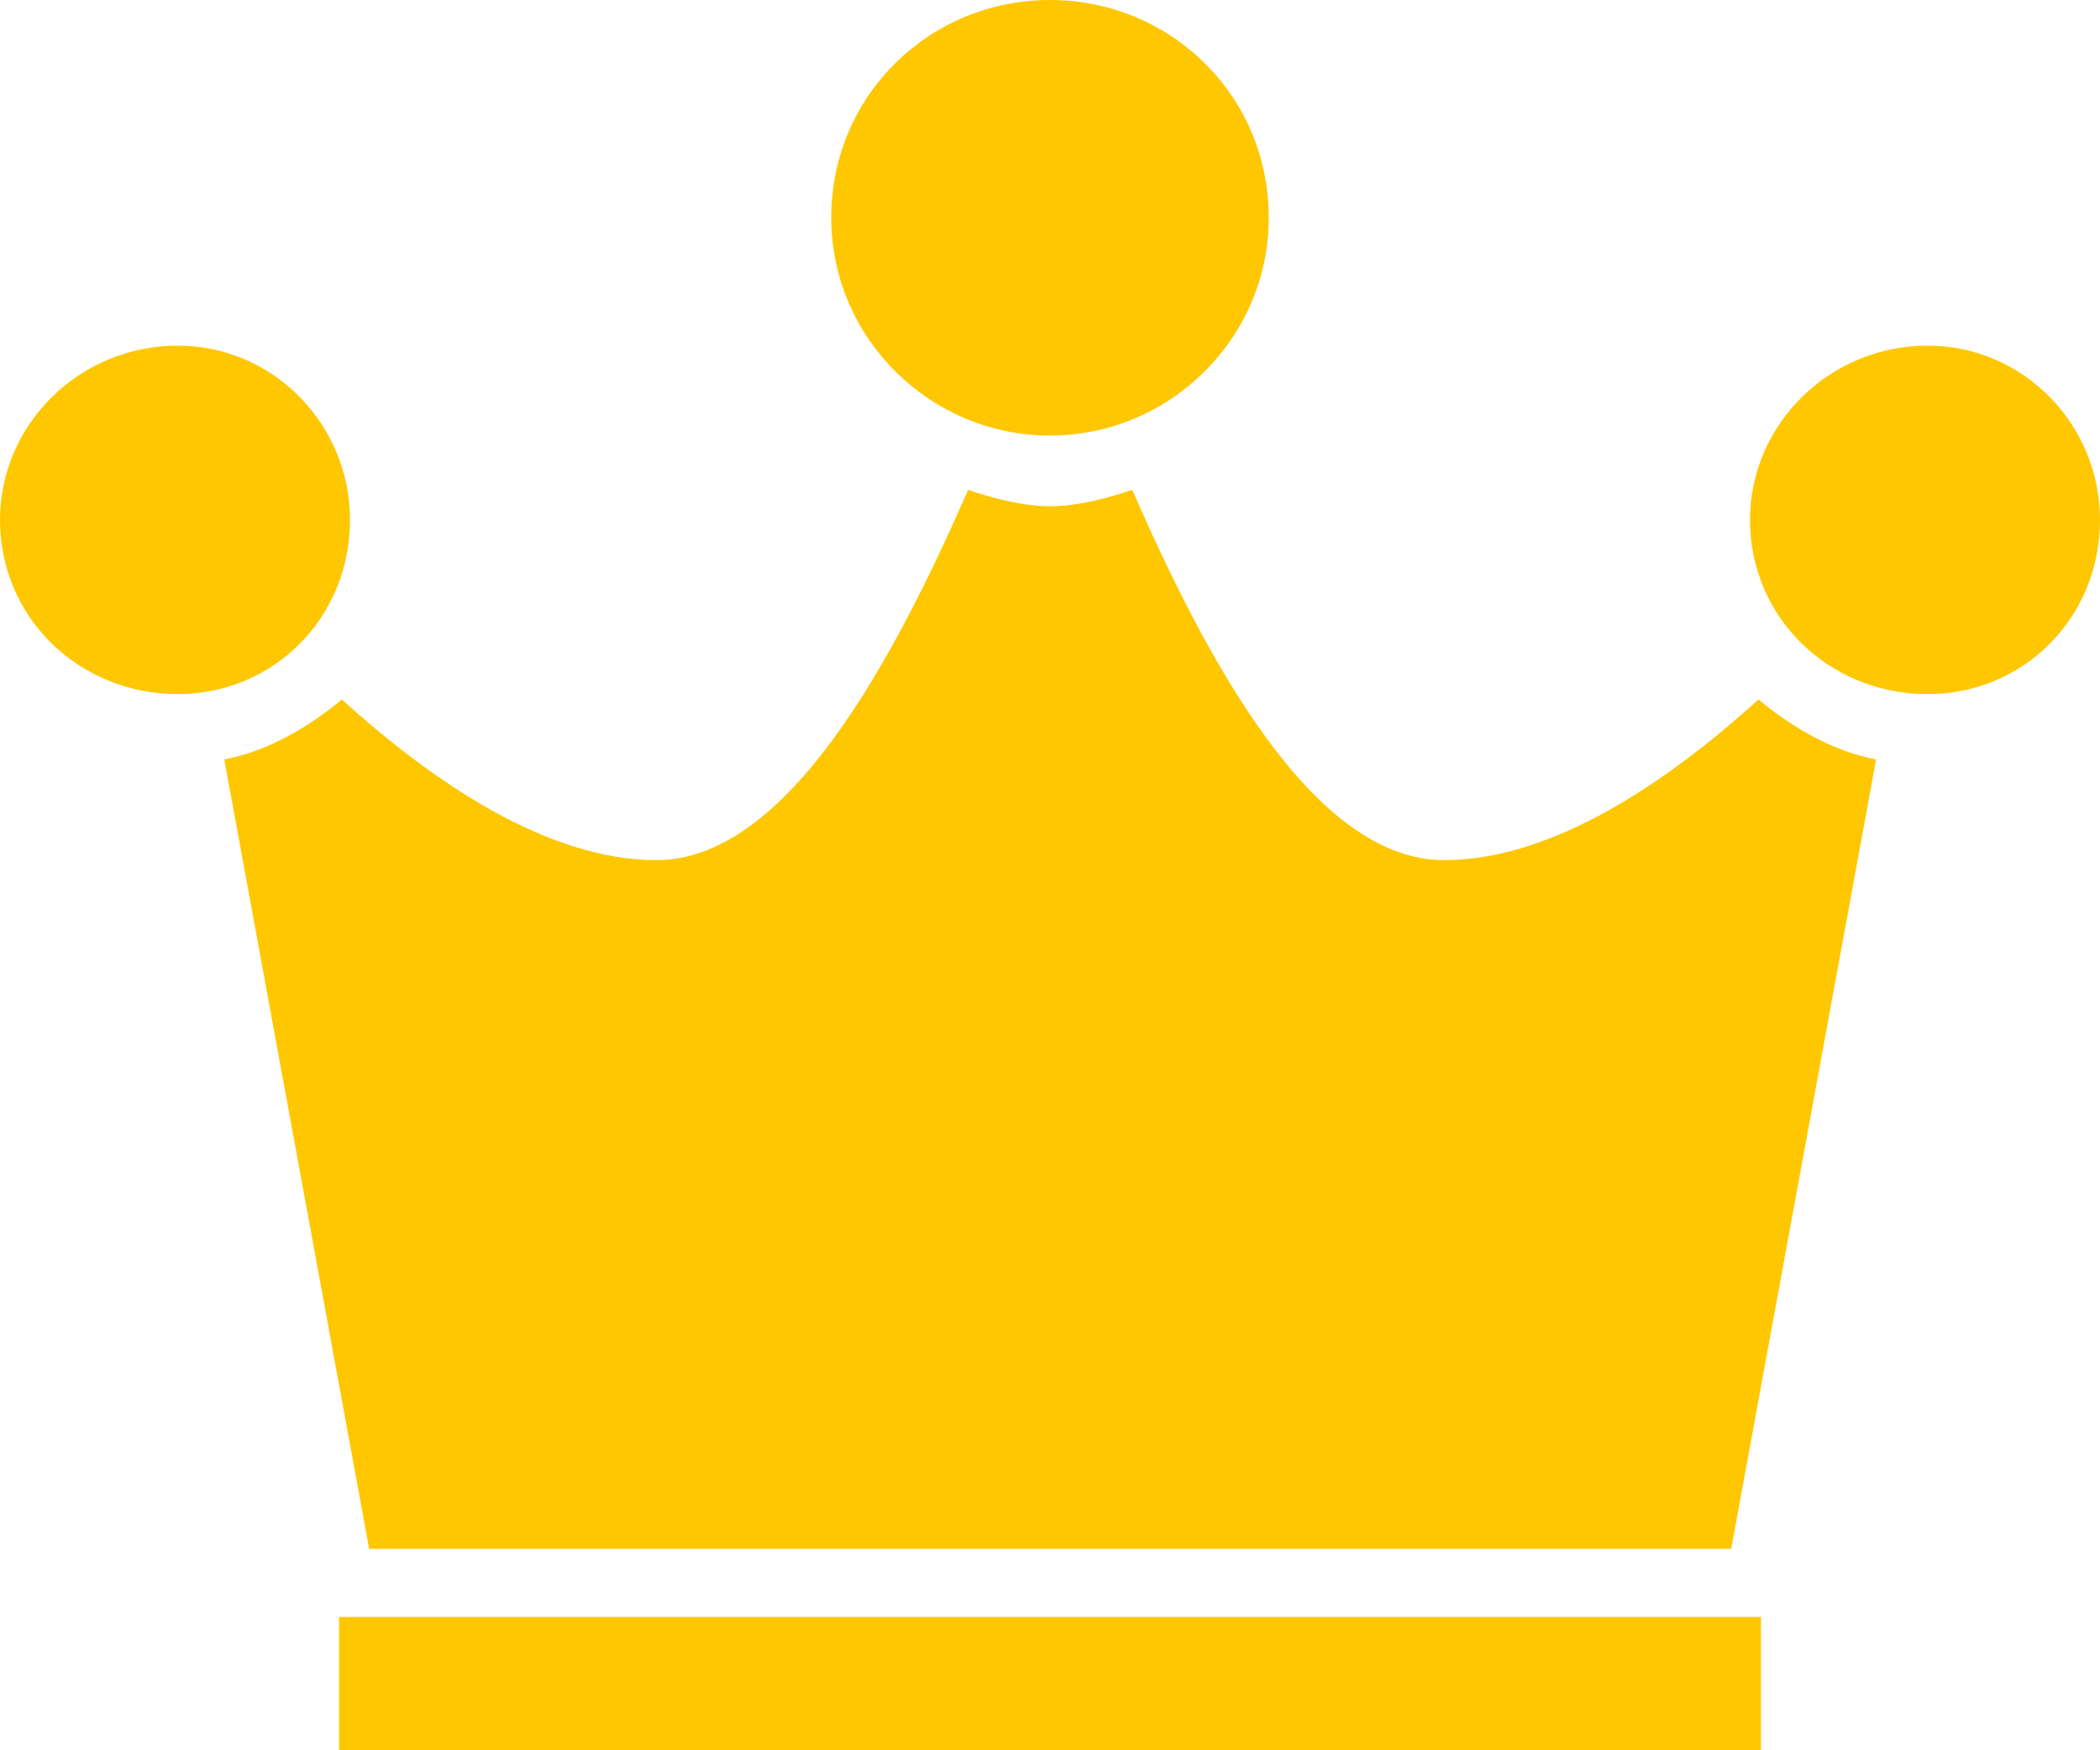 <svg width="120" height="100" viewBox="0 0 120 100" fill="none" xmlns="http://www.w3.org/2000/svg">
<path d="M60 24.884C53.125 24.884 47.5 19.285 47.5 12.442C47.5 5.445 53.125 0 60 0C66.875 0 72.5 5.445 72.5 12.442C72.5 19.285 66.875 24.884 60 24.884ZM10.155 19.748C15.625 19.748 20 24.257 20 29.702C20 35.301 15.625 39.656 10.155 39.656C4.53 39.656 0 35.301 0 29.702C0 24.257 4.53 19.748 10.155 19.748ZM110.155 19.748C115.625 19.748 120 24.257 120 29.702C120 35.301 115.625 39.656 110.155 39.656C104.53 39.656 100 35.301 100 29.702C100 24.257 104.53 19.748 110.155 19.748ZM21.095 88.493L12.815 43.388C15.315 42.92 17.66 41.522 19.535 39.964C24.69 44.633 31.255 49.142 37.505 49.142C45.005 49.142 51.1 37.63 55.32 27.99C56.725 28.458 58.445 28.925 60.01 28.925C61.575 28.925 63.29 28.458 64.7 27.99C68.92 37.635 75.015 49.142 82.515 49.142C88.765 49.142 95.33 44.633 100.485 39.964C102.36 41.522 104.705 42.92 107.205 43.388L98.925 88.493H21.11H21.095ZM19.375 92.38H100.625V100H19.375V92.38Z" fill="#FFC700"/>
</svg>
